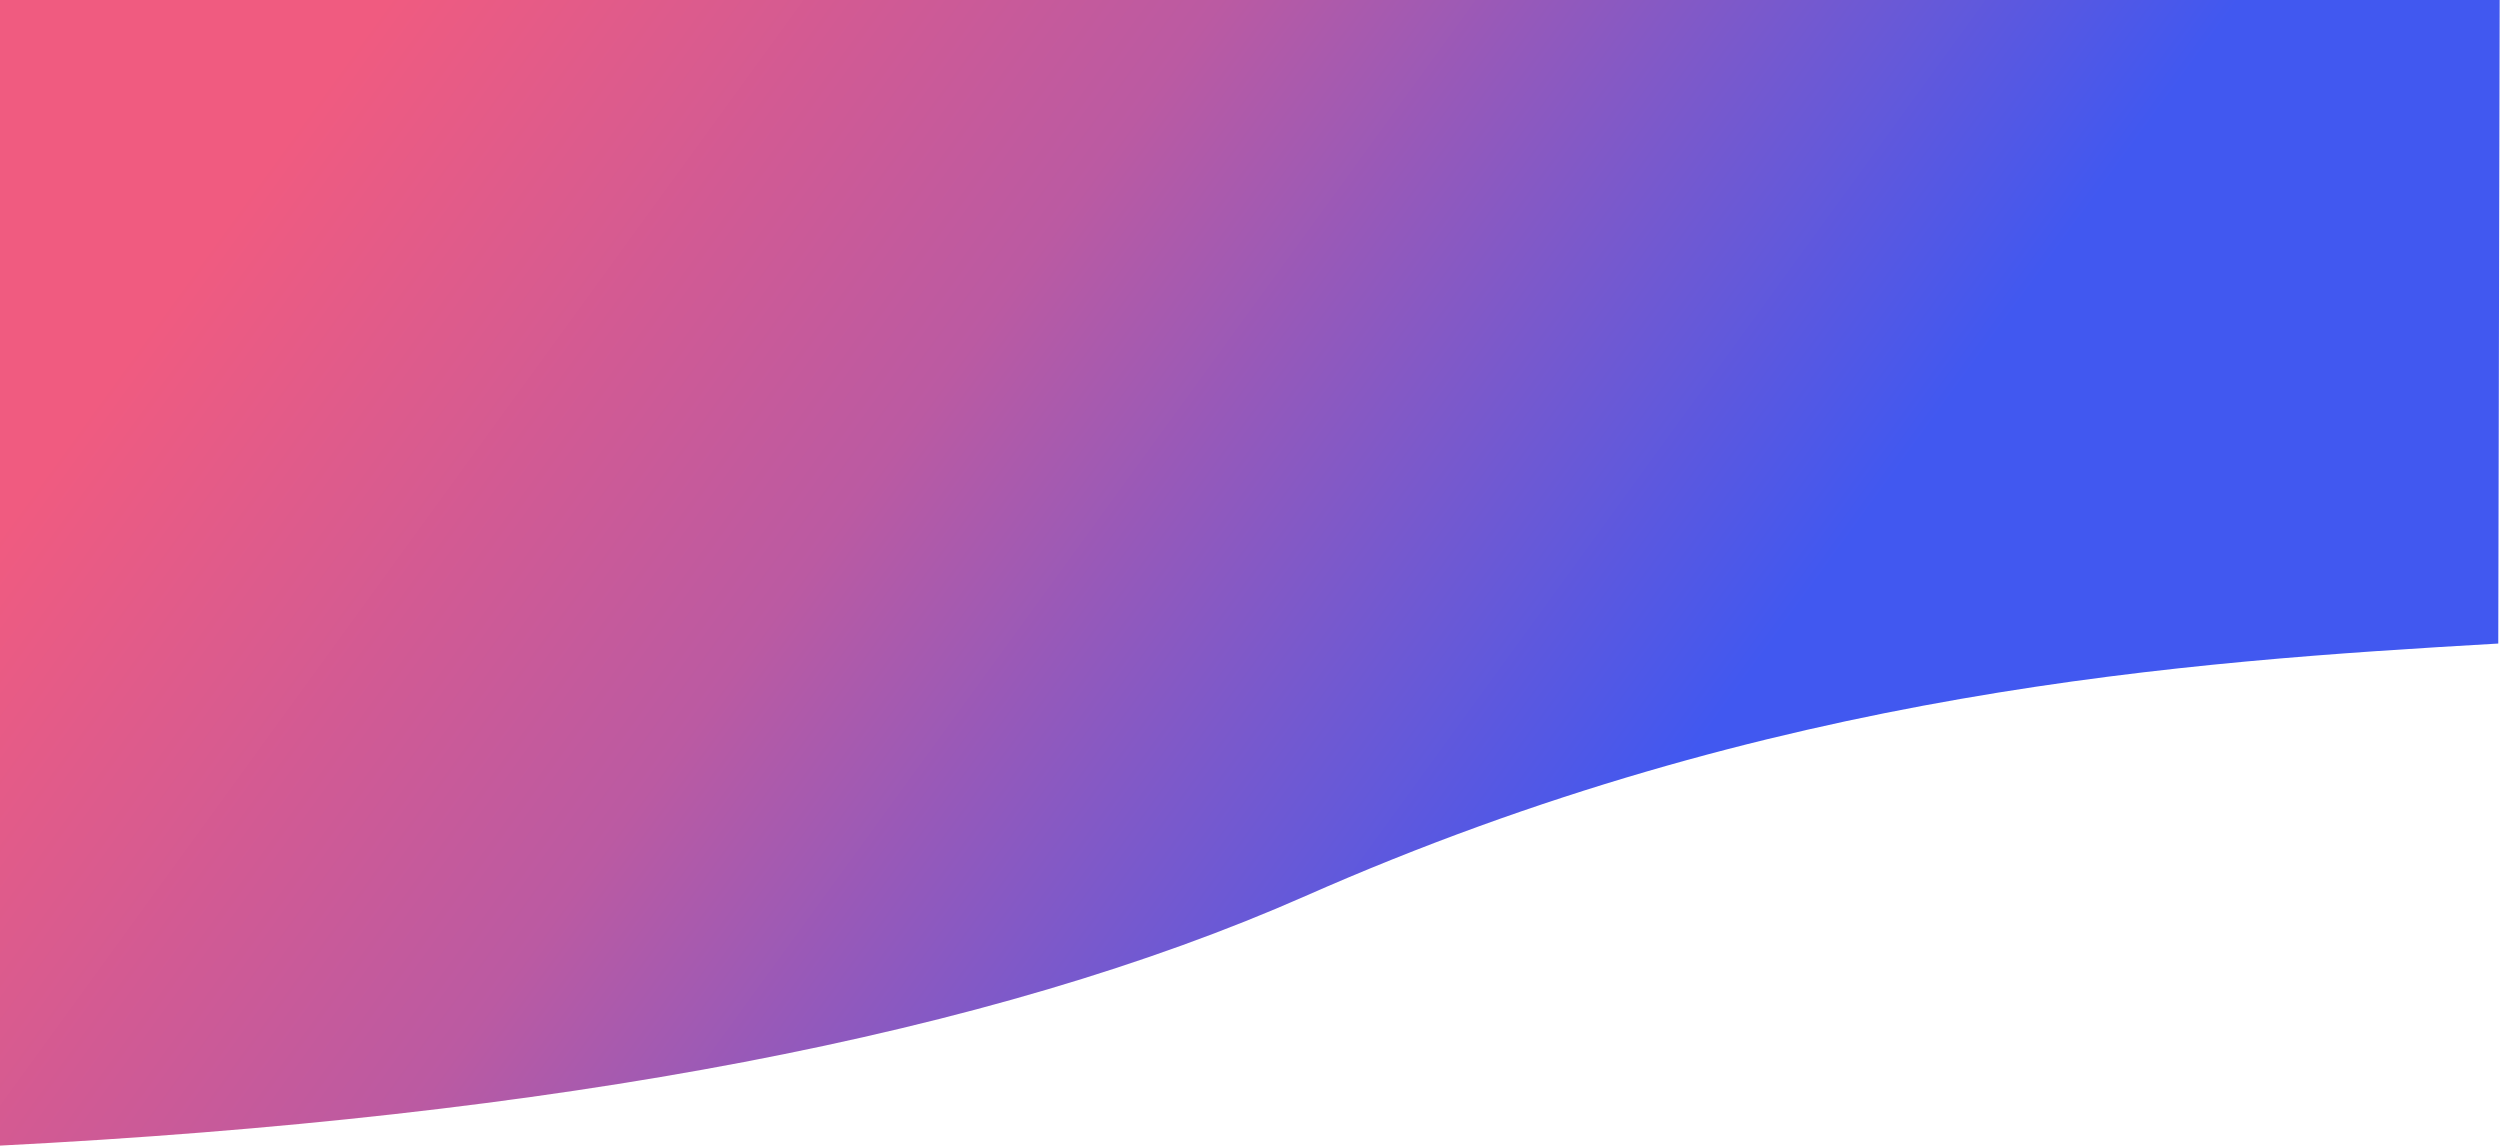 <?xml version="1.0" encoding="UTF-8"?>
<svg width="1440px" height="660px" viewBox="0 0 1440 660" version="1.1" xmlns="http://www.w3.org/2000/svg" xmlns:xlink="http://www.w3.org/1999/xlink">
    <!-- Generator: Sketch 55.2 (78181) - https://sketchapp.com -->
    <title>bg decoration</title>
    <desc>Created with Sketch.</desc>
    <defs>
        <linearGradient x1="3.689%" y1="36.636%" x2="69.966%" y2="58.607%" id="linearGradient-1">
            <stop stop-color="#F05B80" offset="0%"></stop>
            <stop stop-color="#BB5AA2" offset="45.005%"></stop>
            <stop stop-color="#4158F0" offset="100%"></stop>
        </linearGradient>
    </defs>
    <g id="Welcome" stroke="none" stroke-width="1" fill="none" fill-rule="evenodd">
        <g id="Desktop-HD" transform="translate(0, -100)" fill="url(#linearGradient-1)">
            <g id="Decoration" transform="translate(-1, 100)">
                <path d="M1.13686838e-13,659.915 C321.706,643.602 572.678,595.668 752.915,516.113 C1023.271,396.78 1260.241,381.112 1440,370.682 L1440.813,0 L1.13686838e-13,0 L1.13686838e-13,659.915 Z" id="bg-decoration"></path>
            </g>
        </g>
    </g>
</svg>